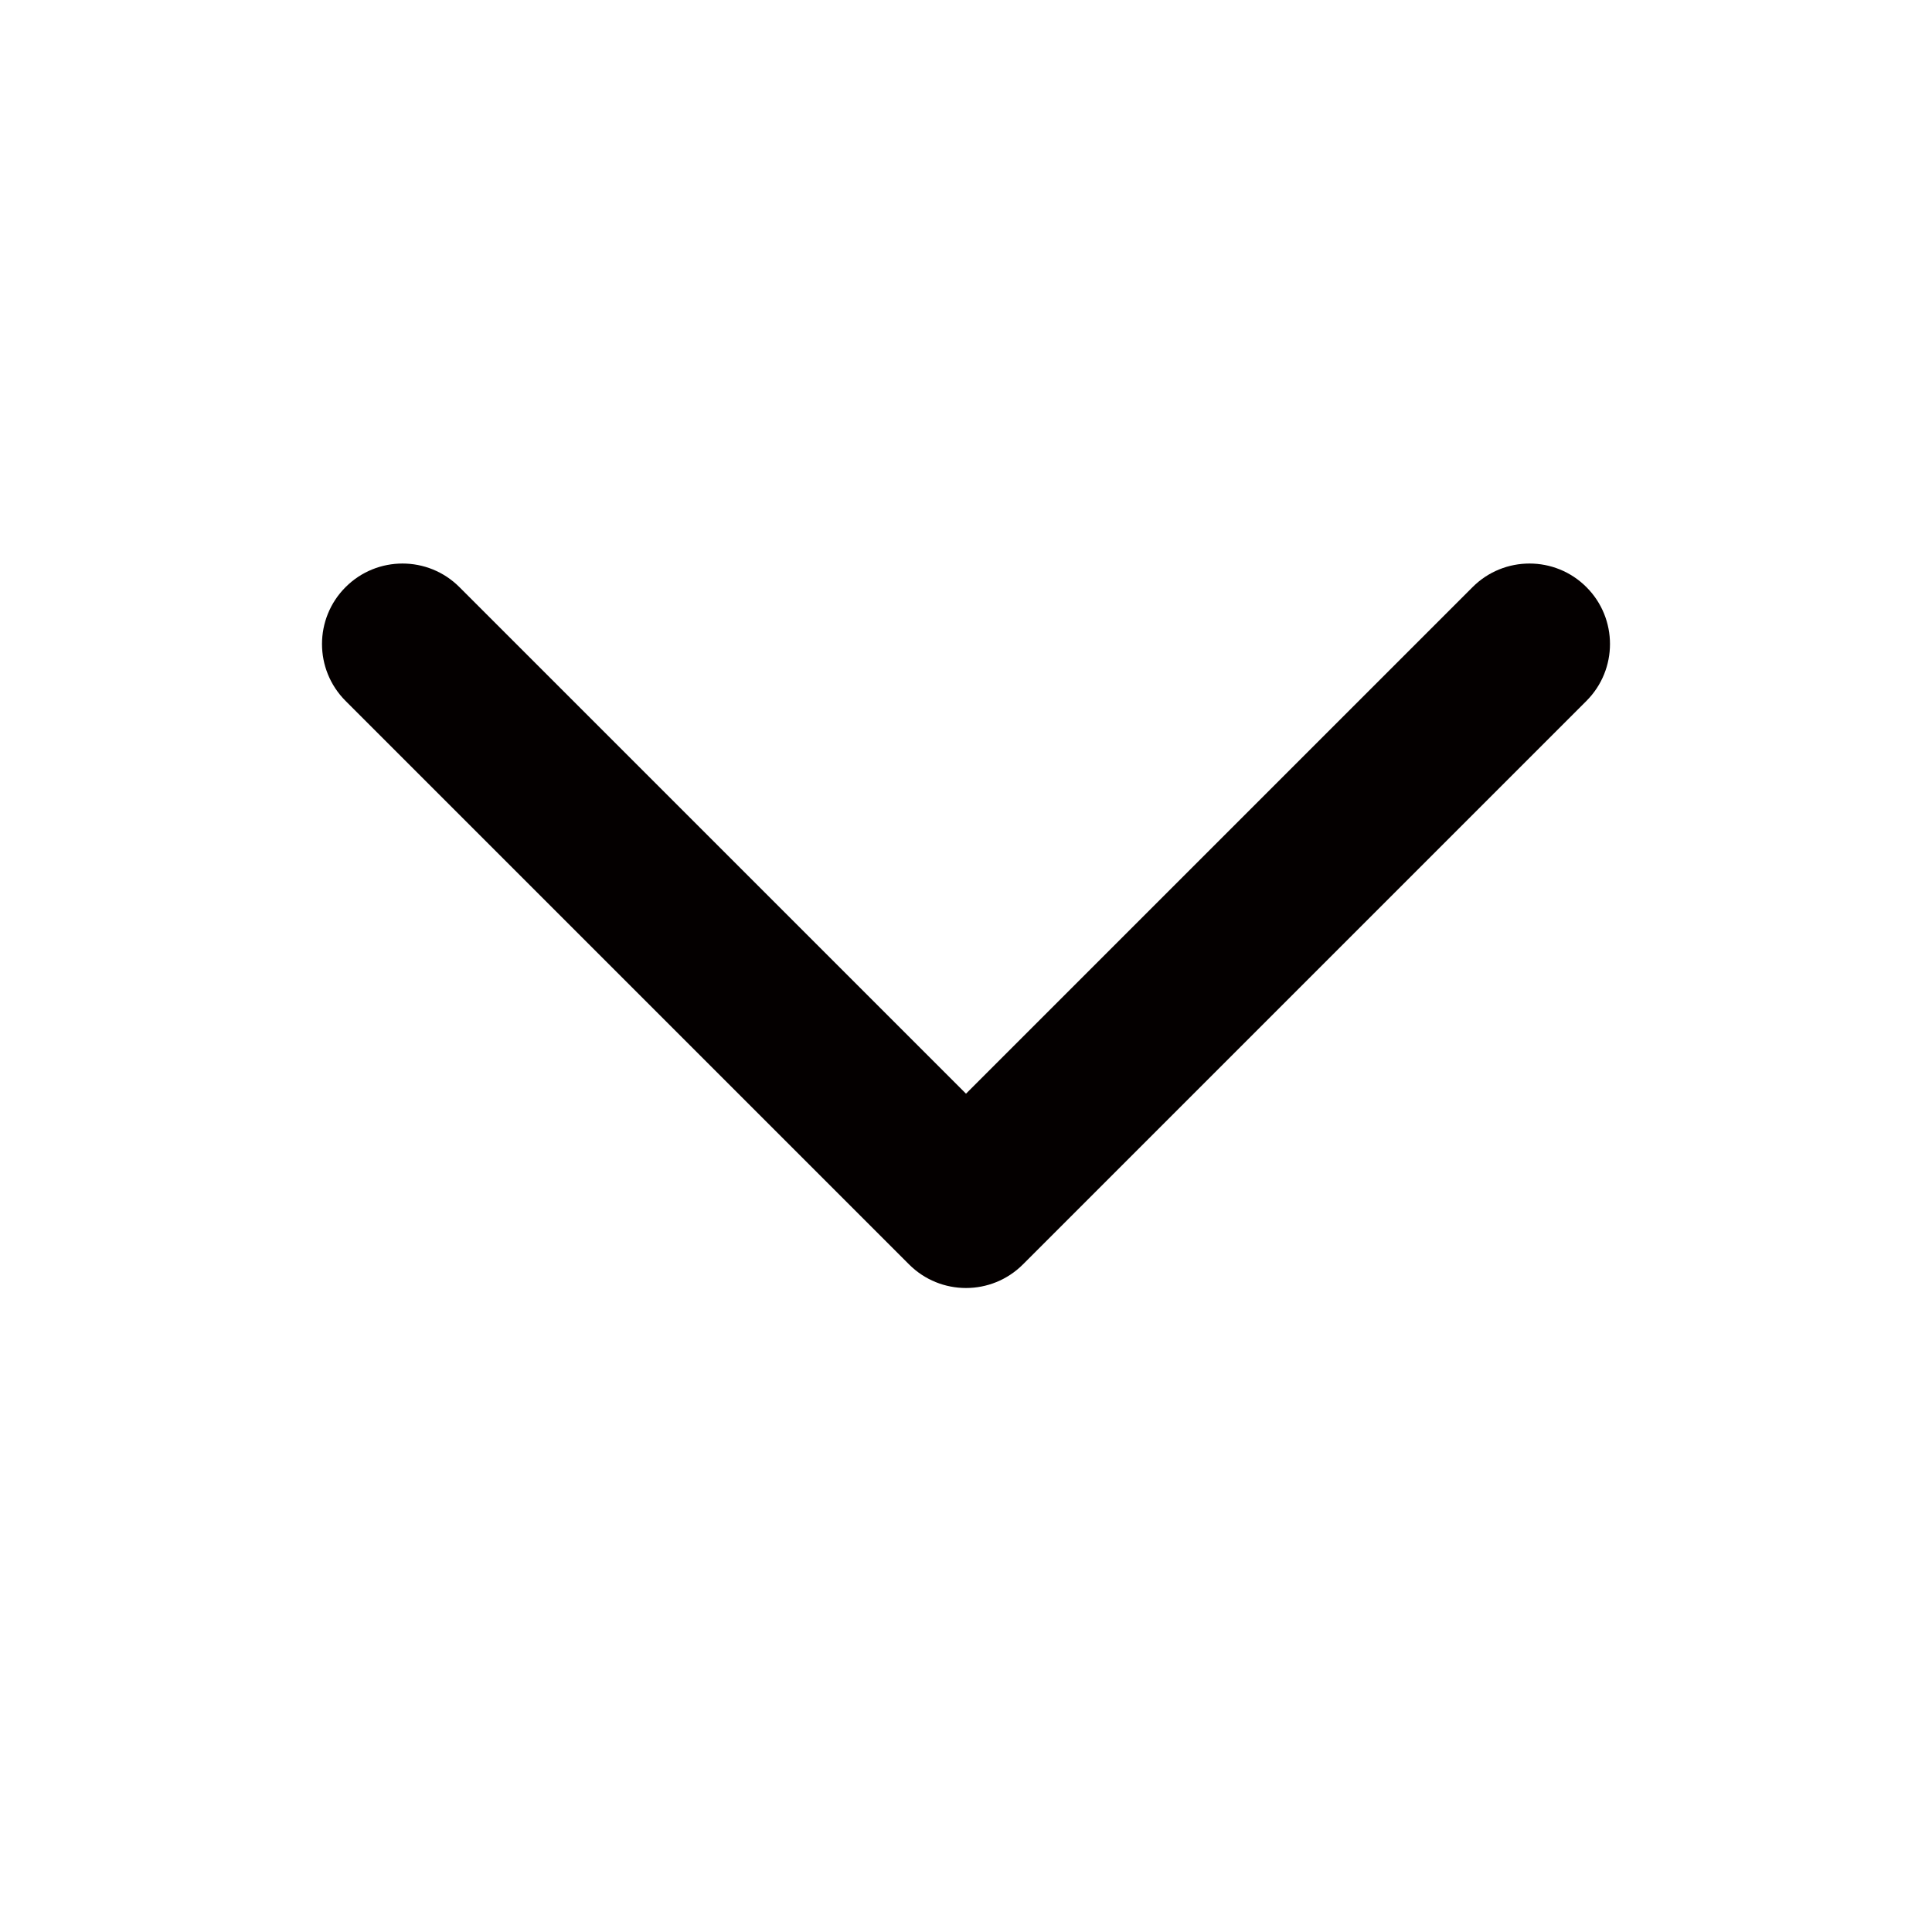 <?xml version="1.0" encoding="utf-8"?>
<!-- Generator: Adobe Illustrator 17.0.0, SVG Export Plug-In . SVG Version: 6.00 Build 0)  -->
<!DOCTYPE svg PUBLIC "-//W3C//DTD SVG 1.1//EN" "http://www.w3.org/Graphics/SVG/1.1/DTD/svg11.dtd">
<svg version="1.1" id="Layer_1" xmlns="http://www.w3.org/2000/svg" xmlns:xlink="http://www.w3.org/1999/xlink" x="0px" y="0px"
	 width="96px" height="96px" viewBox="0 0 96 96" enable-background="new 0 0 96 96" xml:space="preserve">
<path fill="#040000" d="M17.172,29.173c1.562-1.562,4.095-1.562,5.656,0L48,54.344l25.172-25.171c1.562-1.562,4.095-1.562,5.656,0
	c1.562,1.561,1.562,4.095,0,5.656l-28,28c-1.561,1.562-4.095,1.562-5.656,0l-28-28C16.391,34.048,16,33.024,16,32.001
	C16,30.978,16.391,29.954,17.172,29.173z"/>
</svg>
